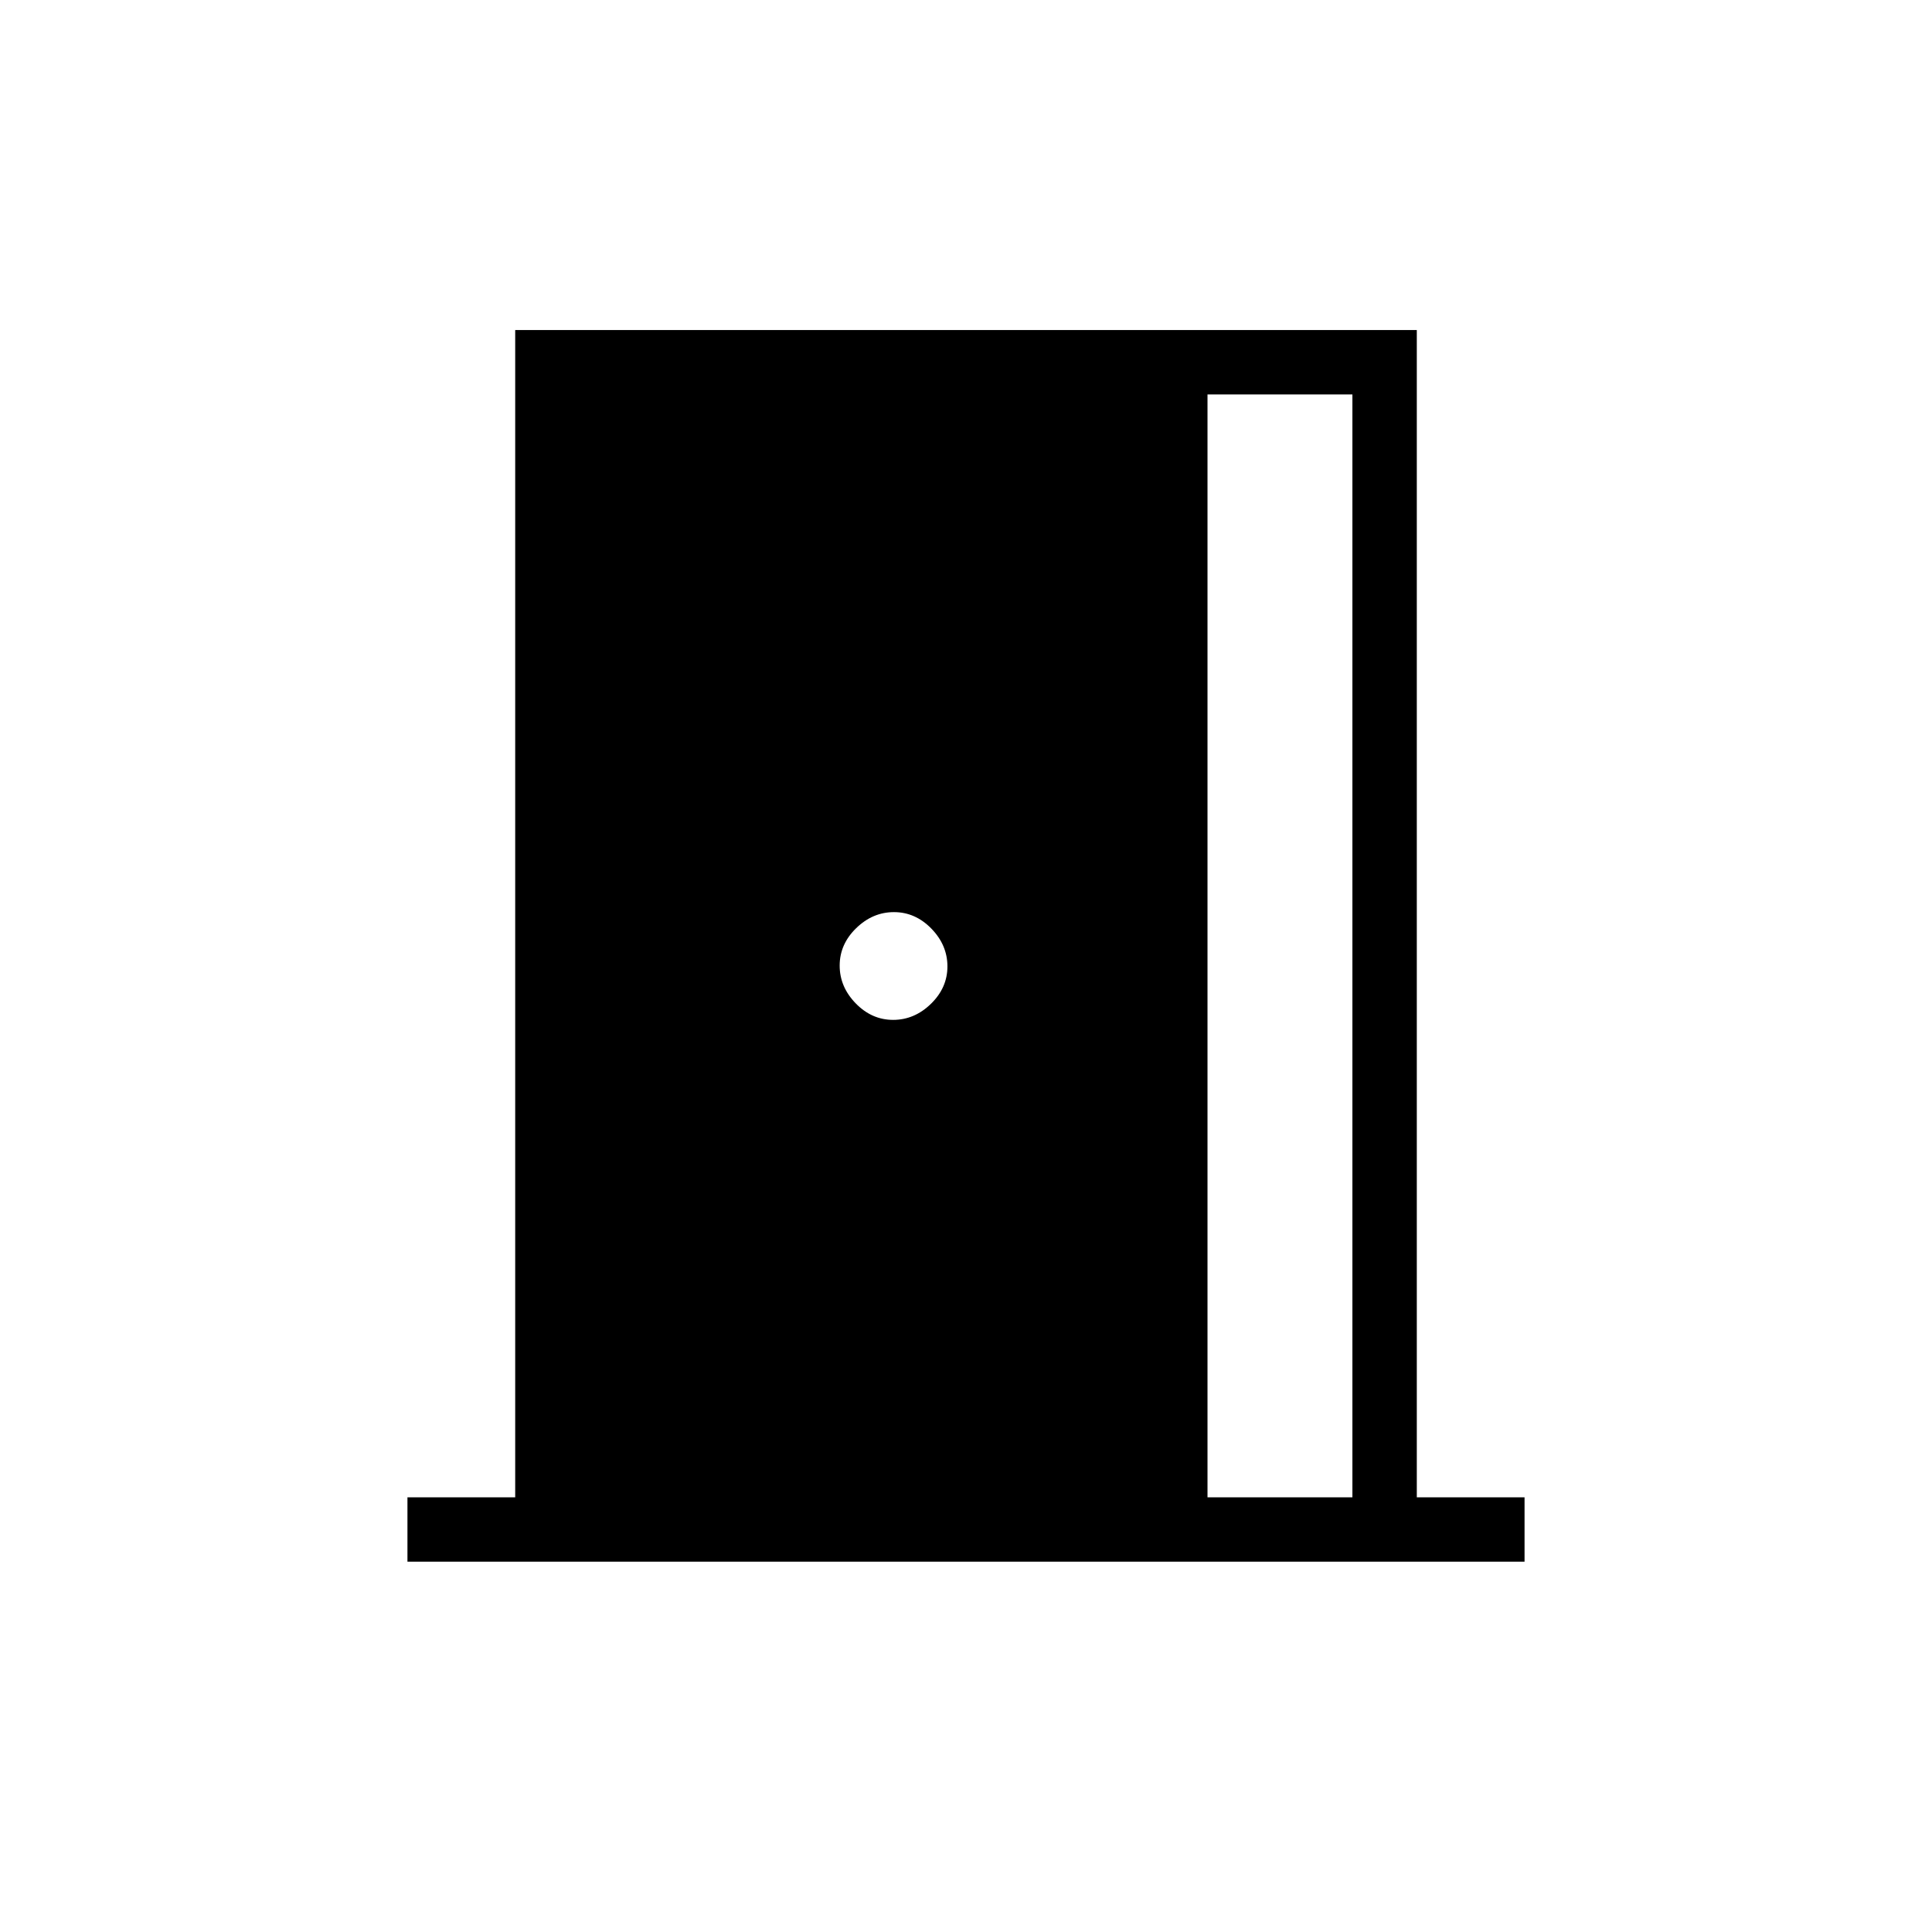 <svg xmlns="http://www.w3.org/2000/svg" height="20" viewBox="0 -960 960 960" width="20"><path d="M202.46-184v-32H256v-580h448v580h53.54v32H202.46ZM600-216h72v-548h-72v548ZM443.79-453.23q10.59 0 18.79-7.98 8.19-7.98 8.19-18.58 0-10.59-7.98-18.79-7.98-8.19-18.58-8.19-10.59 0-18.79 7.98-8.19 7.98-8.19 18.58 0 10.59 7.98 18.79 7.98 8.19 18.58 8.19Z"/></svg>